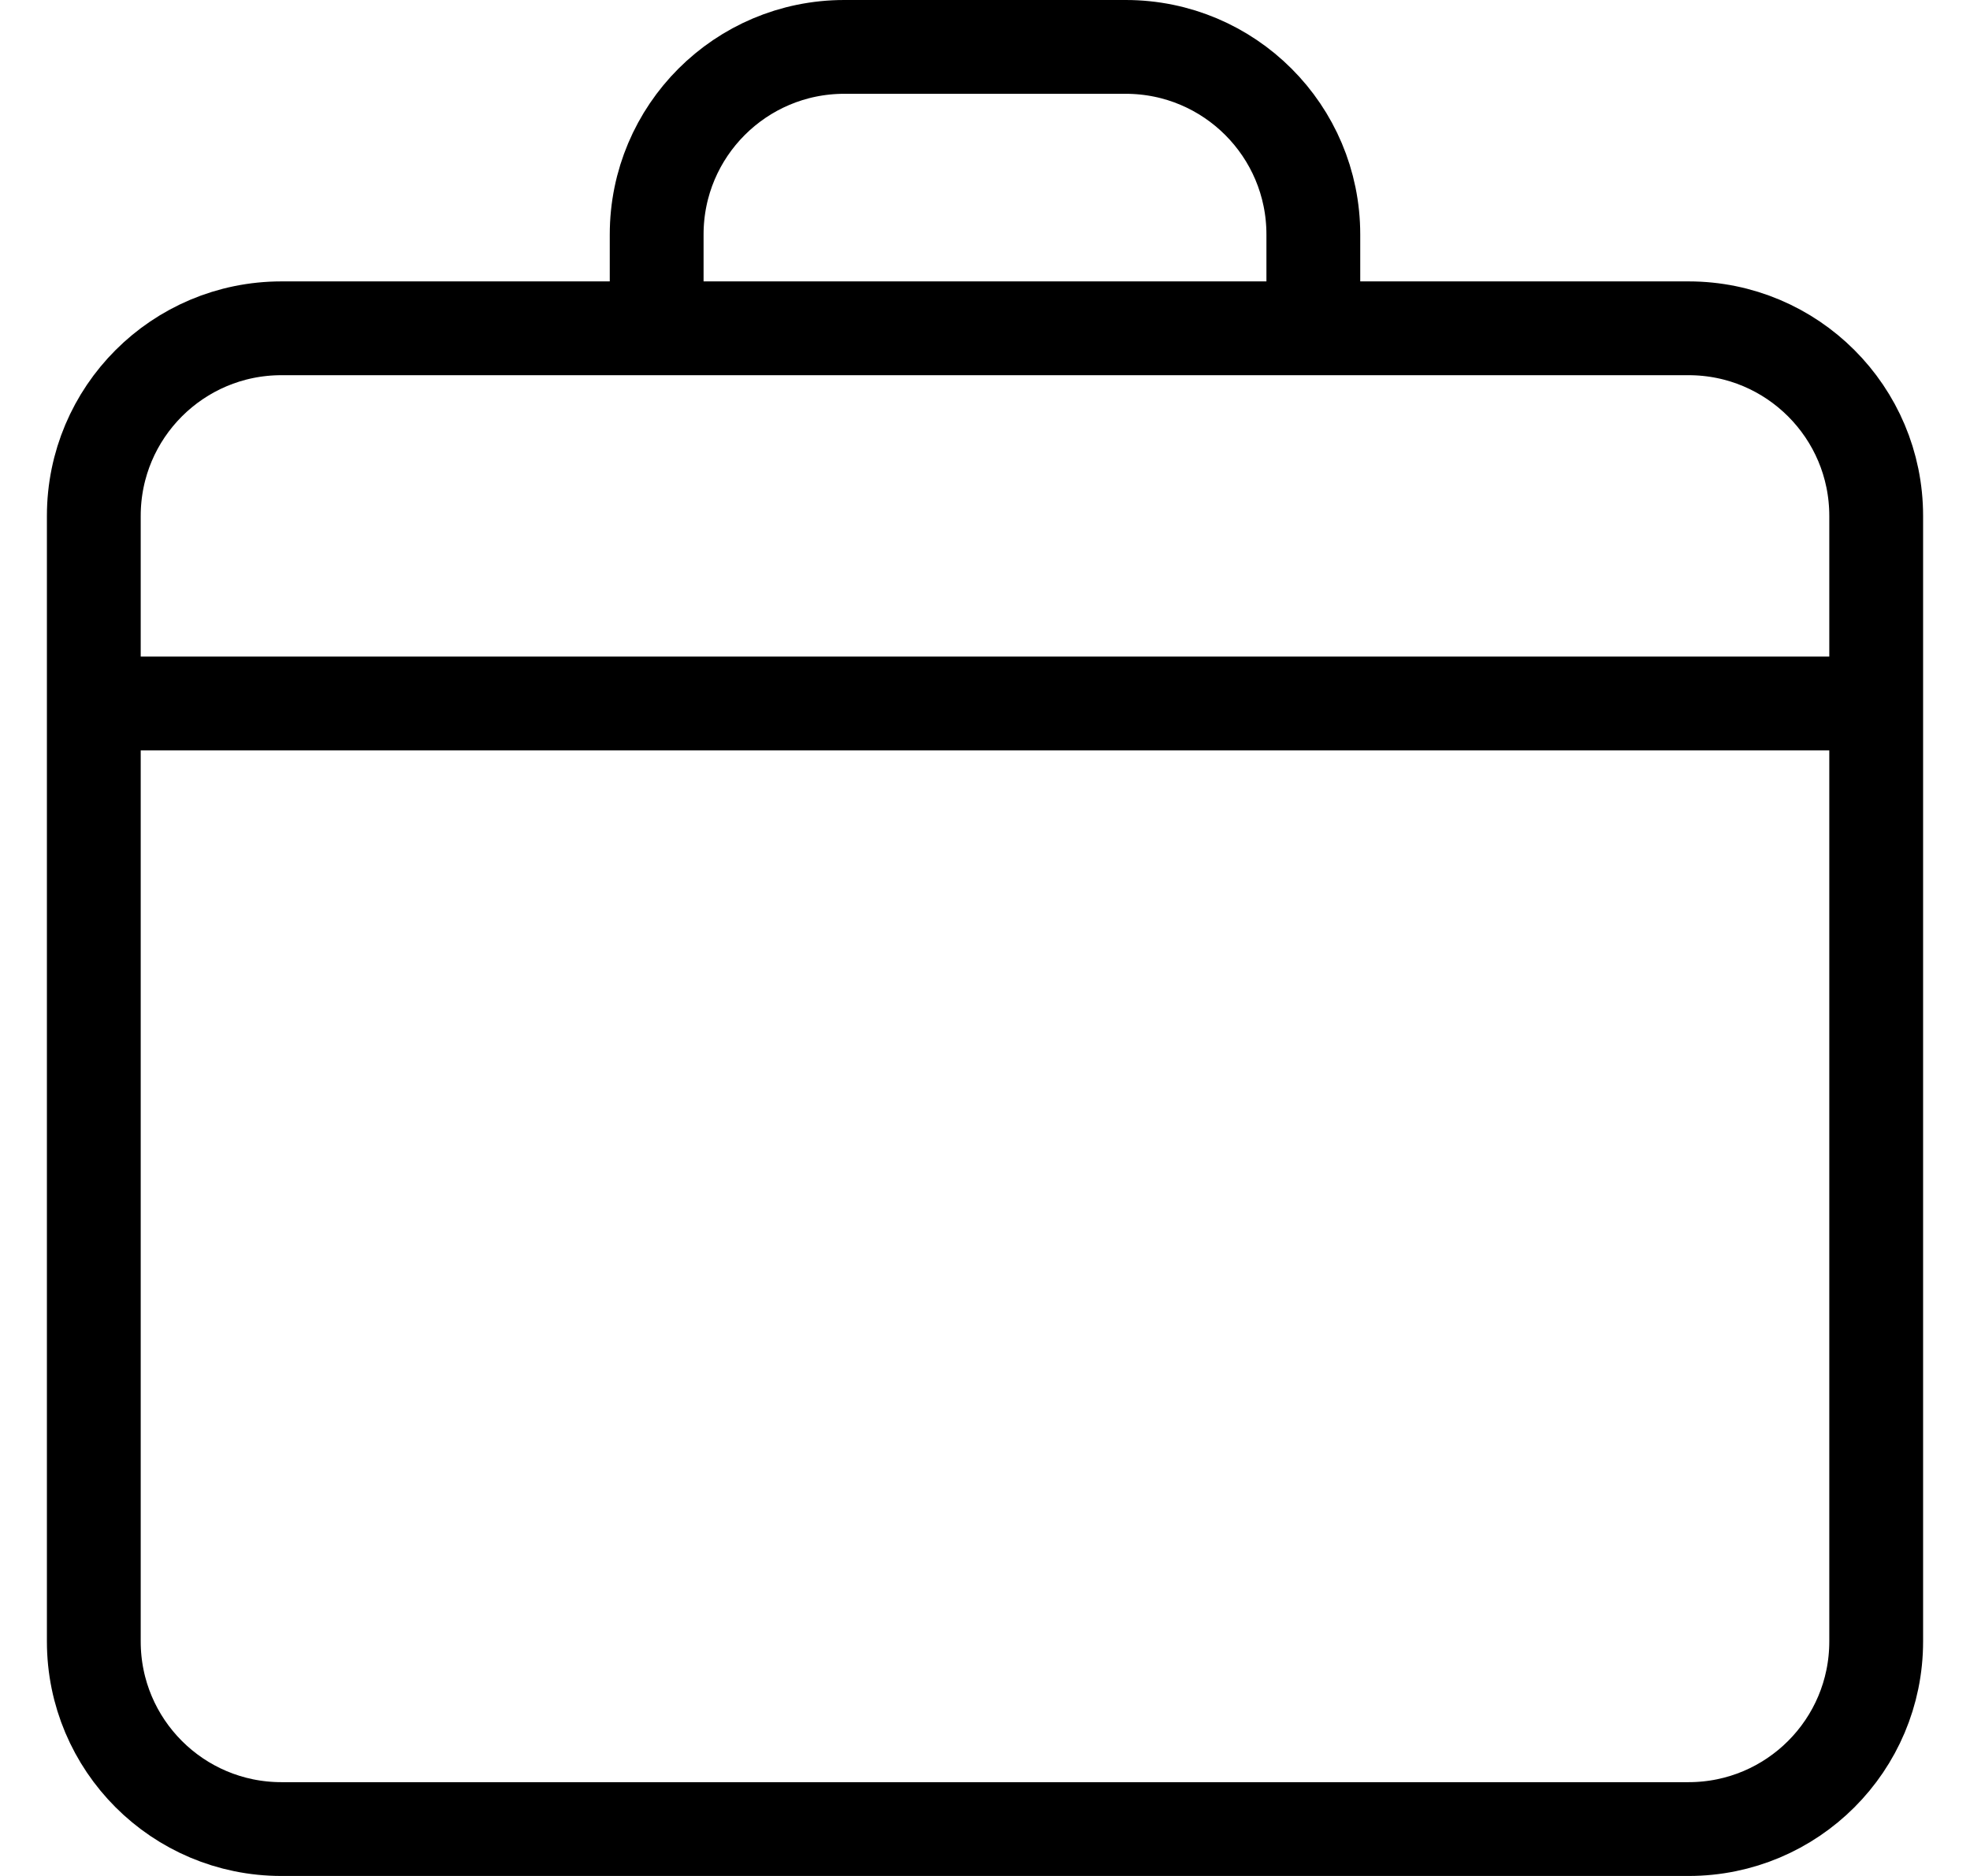<svg width="21" height="20" viewBox="0 0 21 20" fill="none" xmlns="http://www.w3.org/2000/svg">
<path d="M1 17.5V5.5C1 4.395 1.895 3.5 3 3.5H18C19.105 3.5 20 4.395 20 5.5V17.5C20 18.605 19.105 19.5 18 19.5H3C1.895 19.5 1 18.605 1 17.5Z" stroke="black"/>
<path d="M7 3V2.5C7 1.395 7.895 0.5 9 0.5H12C13.105 0.5 14 1.395 14 2.5V3" stroke="black" stroke-linecap="round"/>
<path d="M1 7.5H20" stroke="black"/>
</svg>
